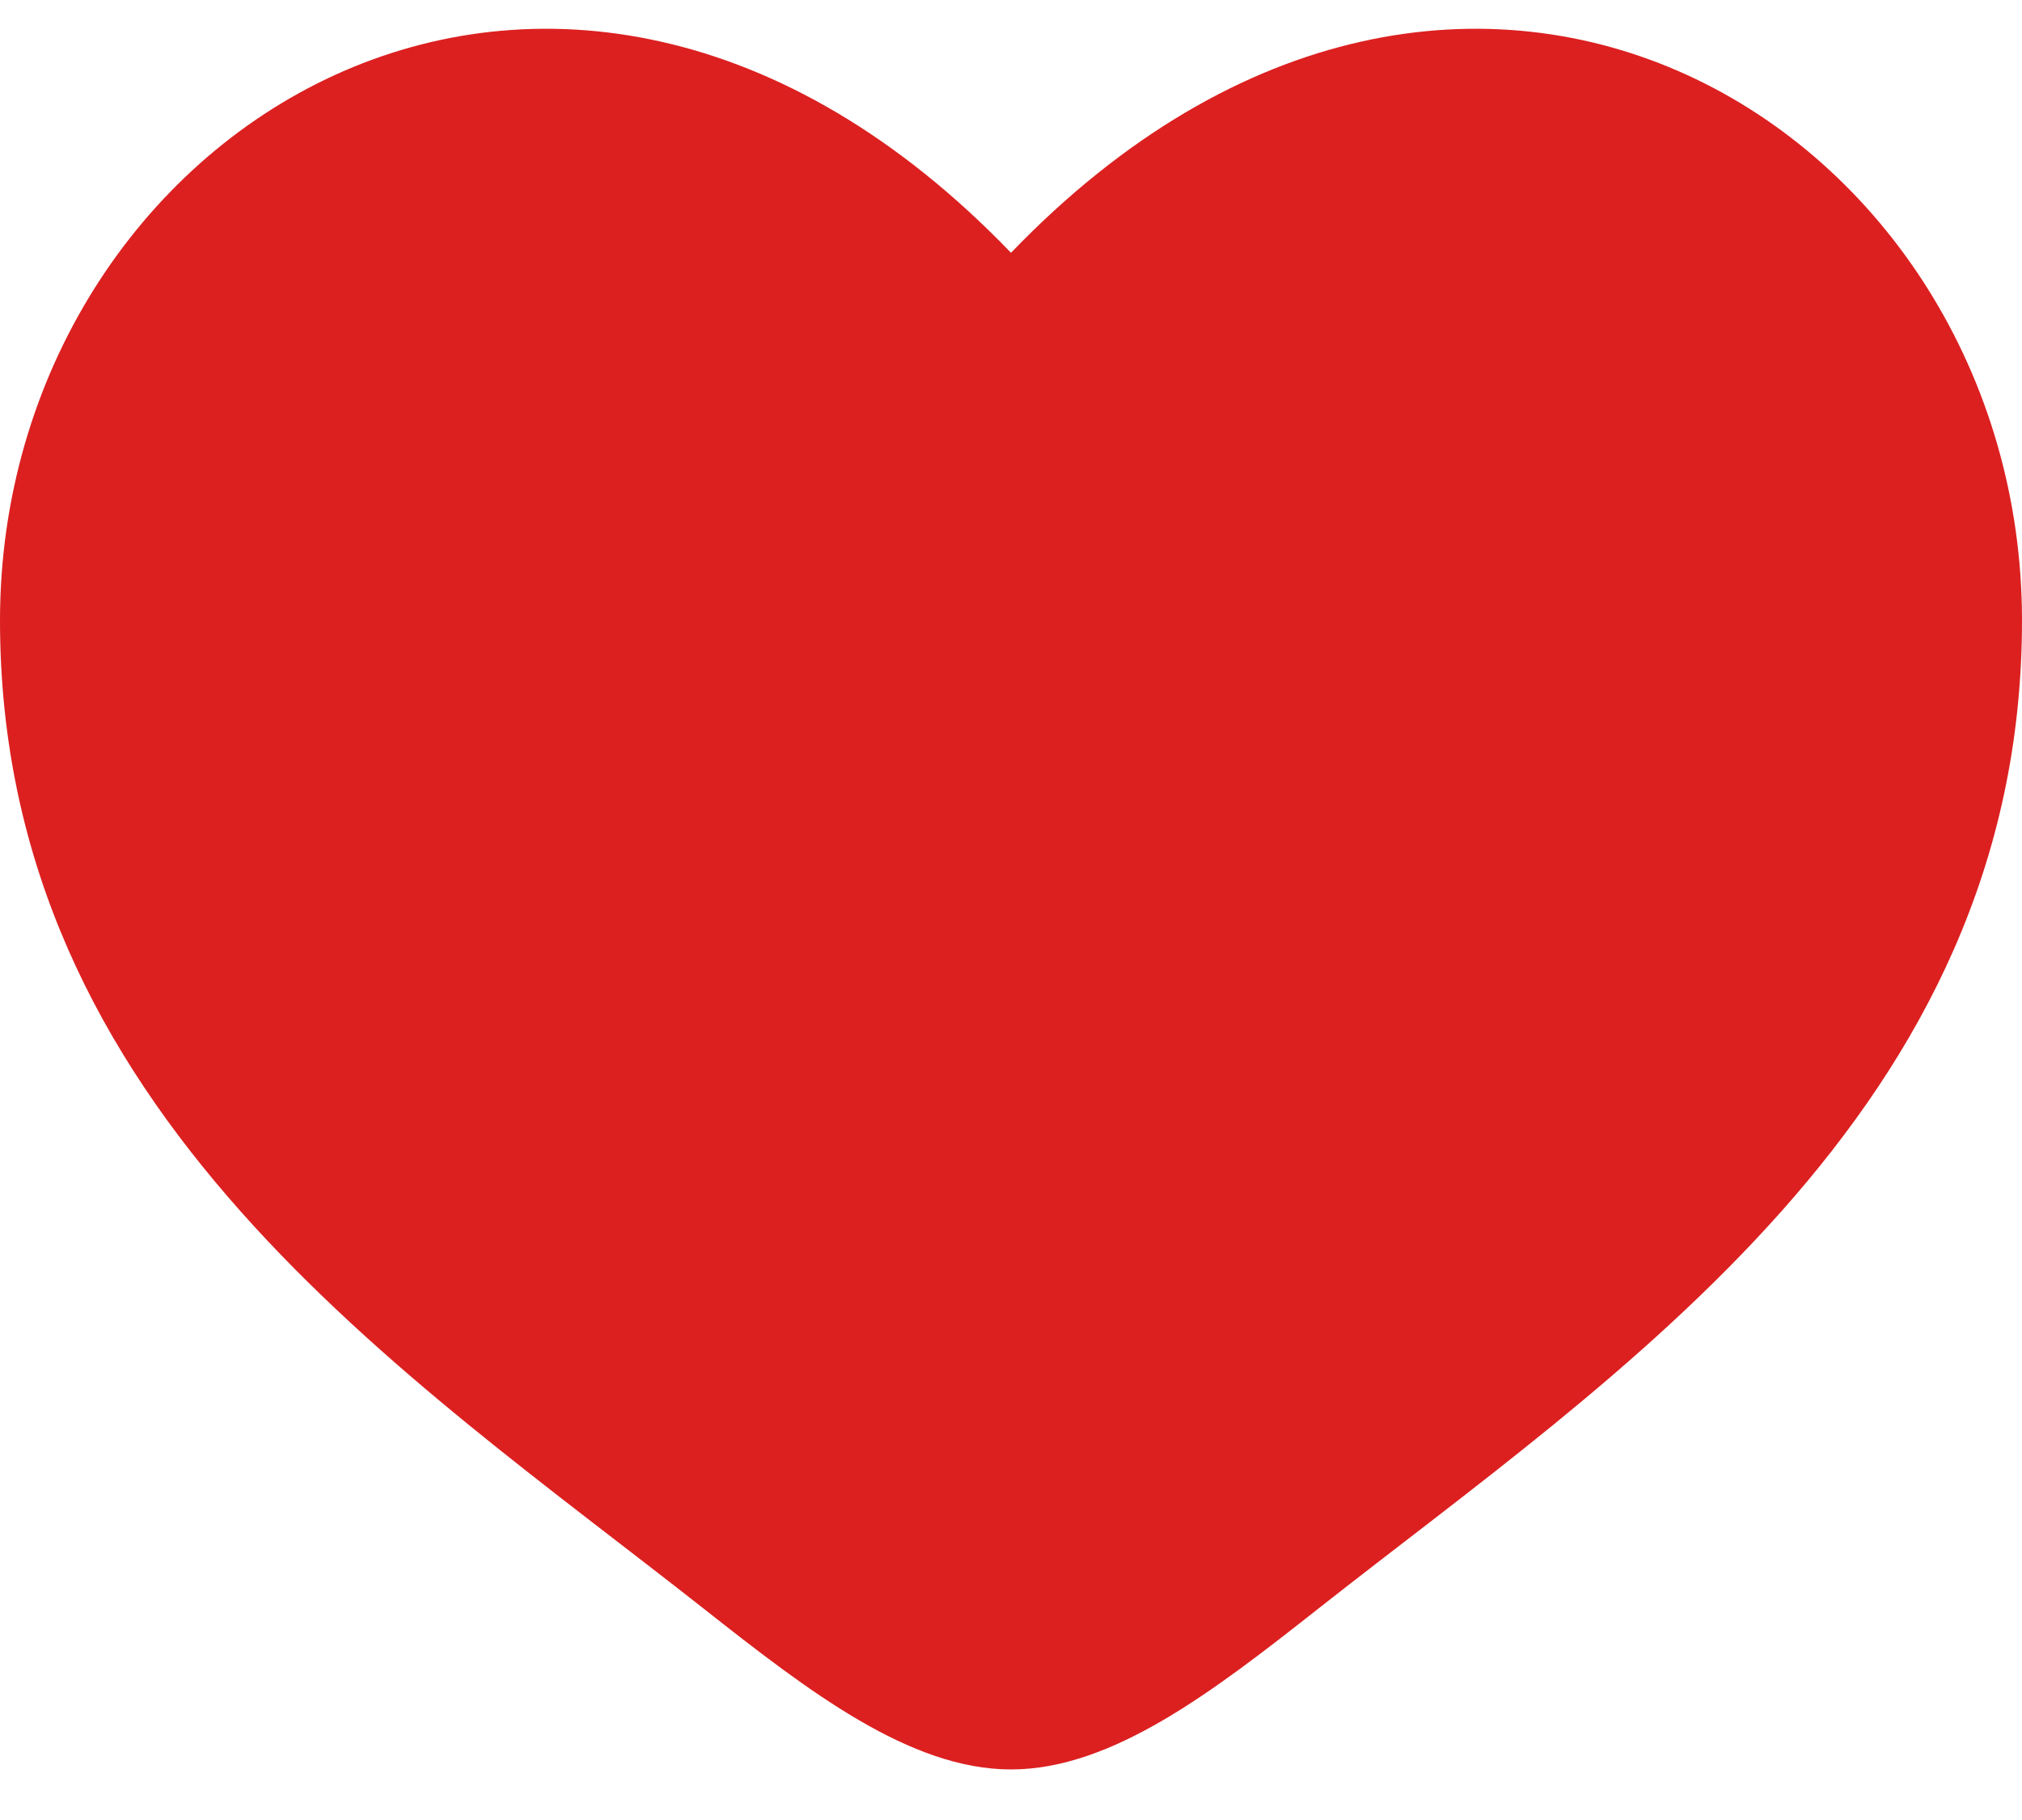 <svg width="20" height="18" viewBox="0 0 20 18" fill="none" xmlns="http://www.w3.org/2000/svg">
<path d="M0 6.137C0 11 4.019 13.591 6.962 15.911C8 16.729 9 17.5 10 17.5C11 17.5 12 16.729 13.038 15.911C15.981 13.591 20 11 20 6.137C20 1.274 14.5 -2.175 10 2.5C5.5 -2.175 0 1.274 0 6.137Z" fill="#DC2020"/>
</svg>
